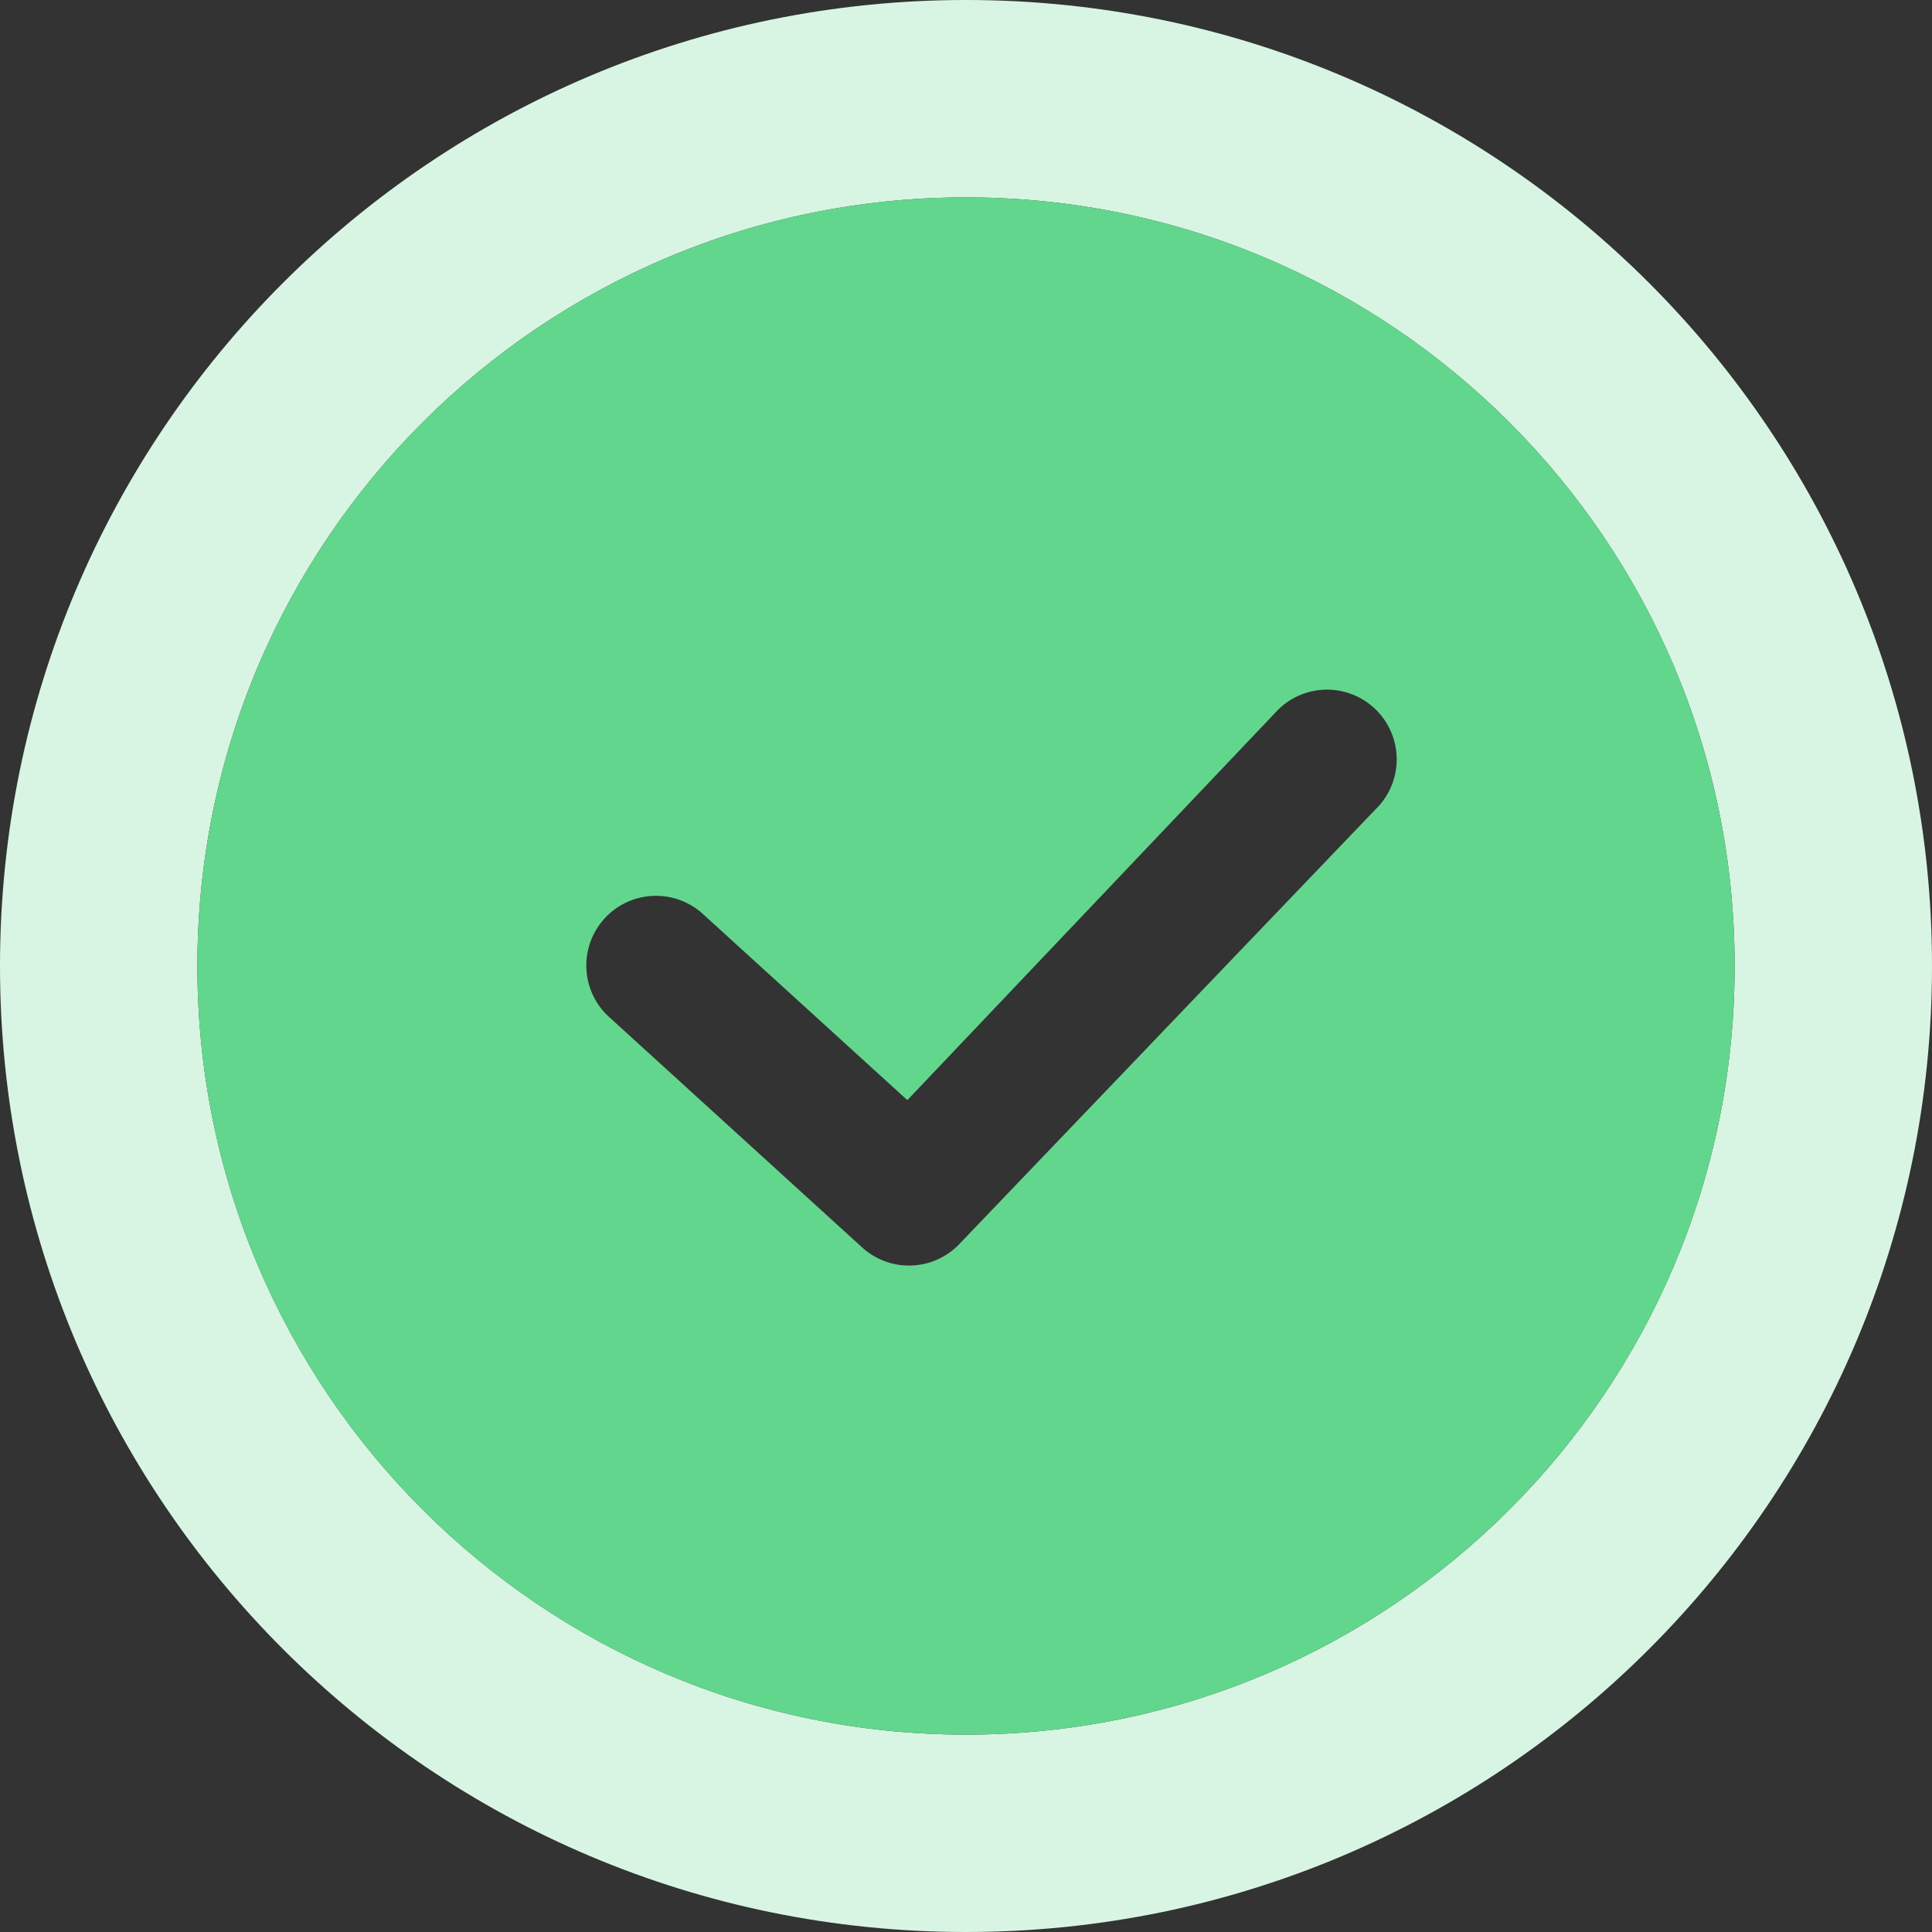 <?xml version="1.0" standalone="no"?><!DOCTYPE svg PUBLIC "-//W3C//DTD SVG 1.1//EN" "http://www.w3.org/Graphics/SVG/1.1/DTD/svg11.dtd"><svg t="1544018917474" class="icon" style="" viewBox="0 0 1024 1024" version="1.1" xmlns="http://www.w3.org/2000/svg" p-id="17052" xmlns:xlink="http://www.w3.org/1999/xlink" width="200" height="200"><rect x="0" y="0" width="1024" height="1024" fill="#333333" stroke="none"/><defs><style type="text/css"></style></defs><path d="M512 0C229.231 0 0 229.231 0 512s229.231 512 512 512 512-229.231 512-512S794.769 0 512 0z m0 919.385C287.003 919.385 104.615 736.997 104.615 512S287.003 104.615 512 104.615s407.385 182.388 407.385 407.385-182.388 407.385-407.385 407.385z" fill="#D8F5E3" p-id="17053"></path><path d="M512 104.615C287.003 104.615 104.615 287.003 104.615 512s182.388 407.385 407.385 407.385 407.385-182.388 407.385-407.385S736.997 104.615 512 104.615z m217.182 324.222l-221.538 231.385a36.923 36.923 0 0 1-50.708 0.923L322.88 539.077a36.923 36.923 0 1 1 49.723-54.597l108.308 98.609 196.591-207.003a36.928 36.928 0 0 1 51.692 52.751z" fill="#63D68E" p-id="17054"></path></svg>